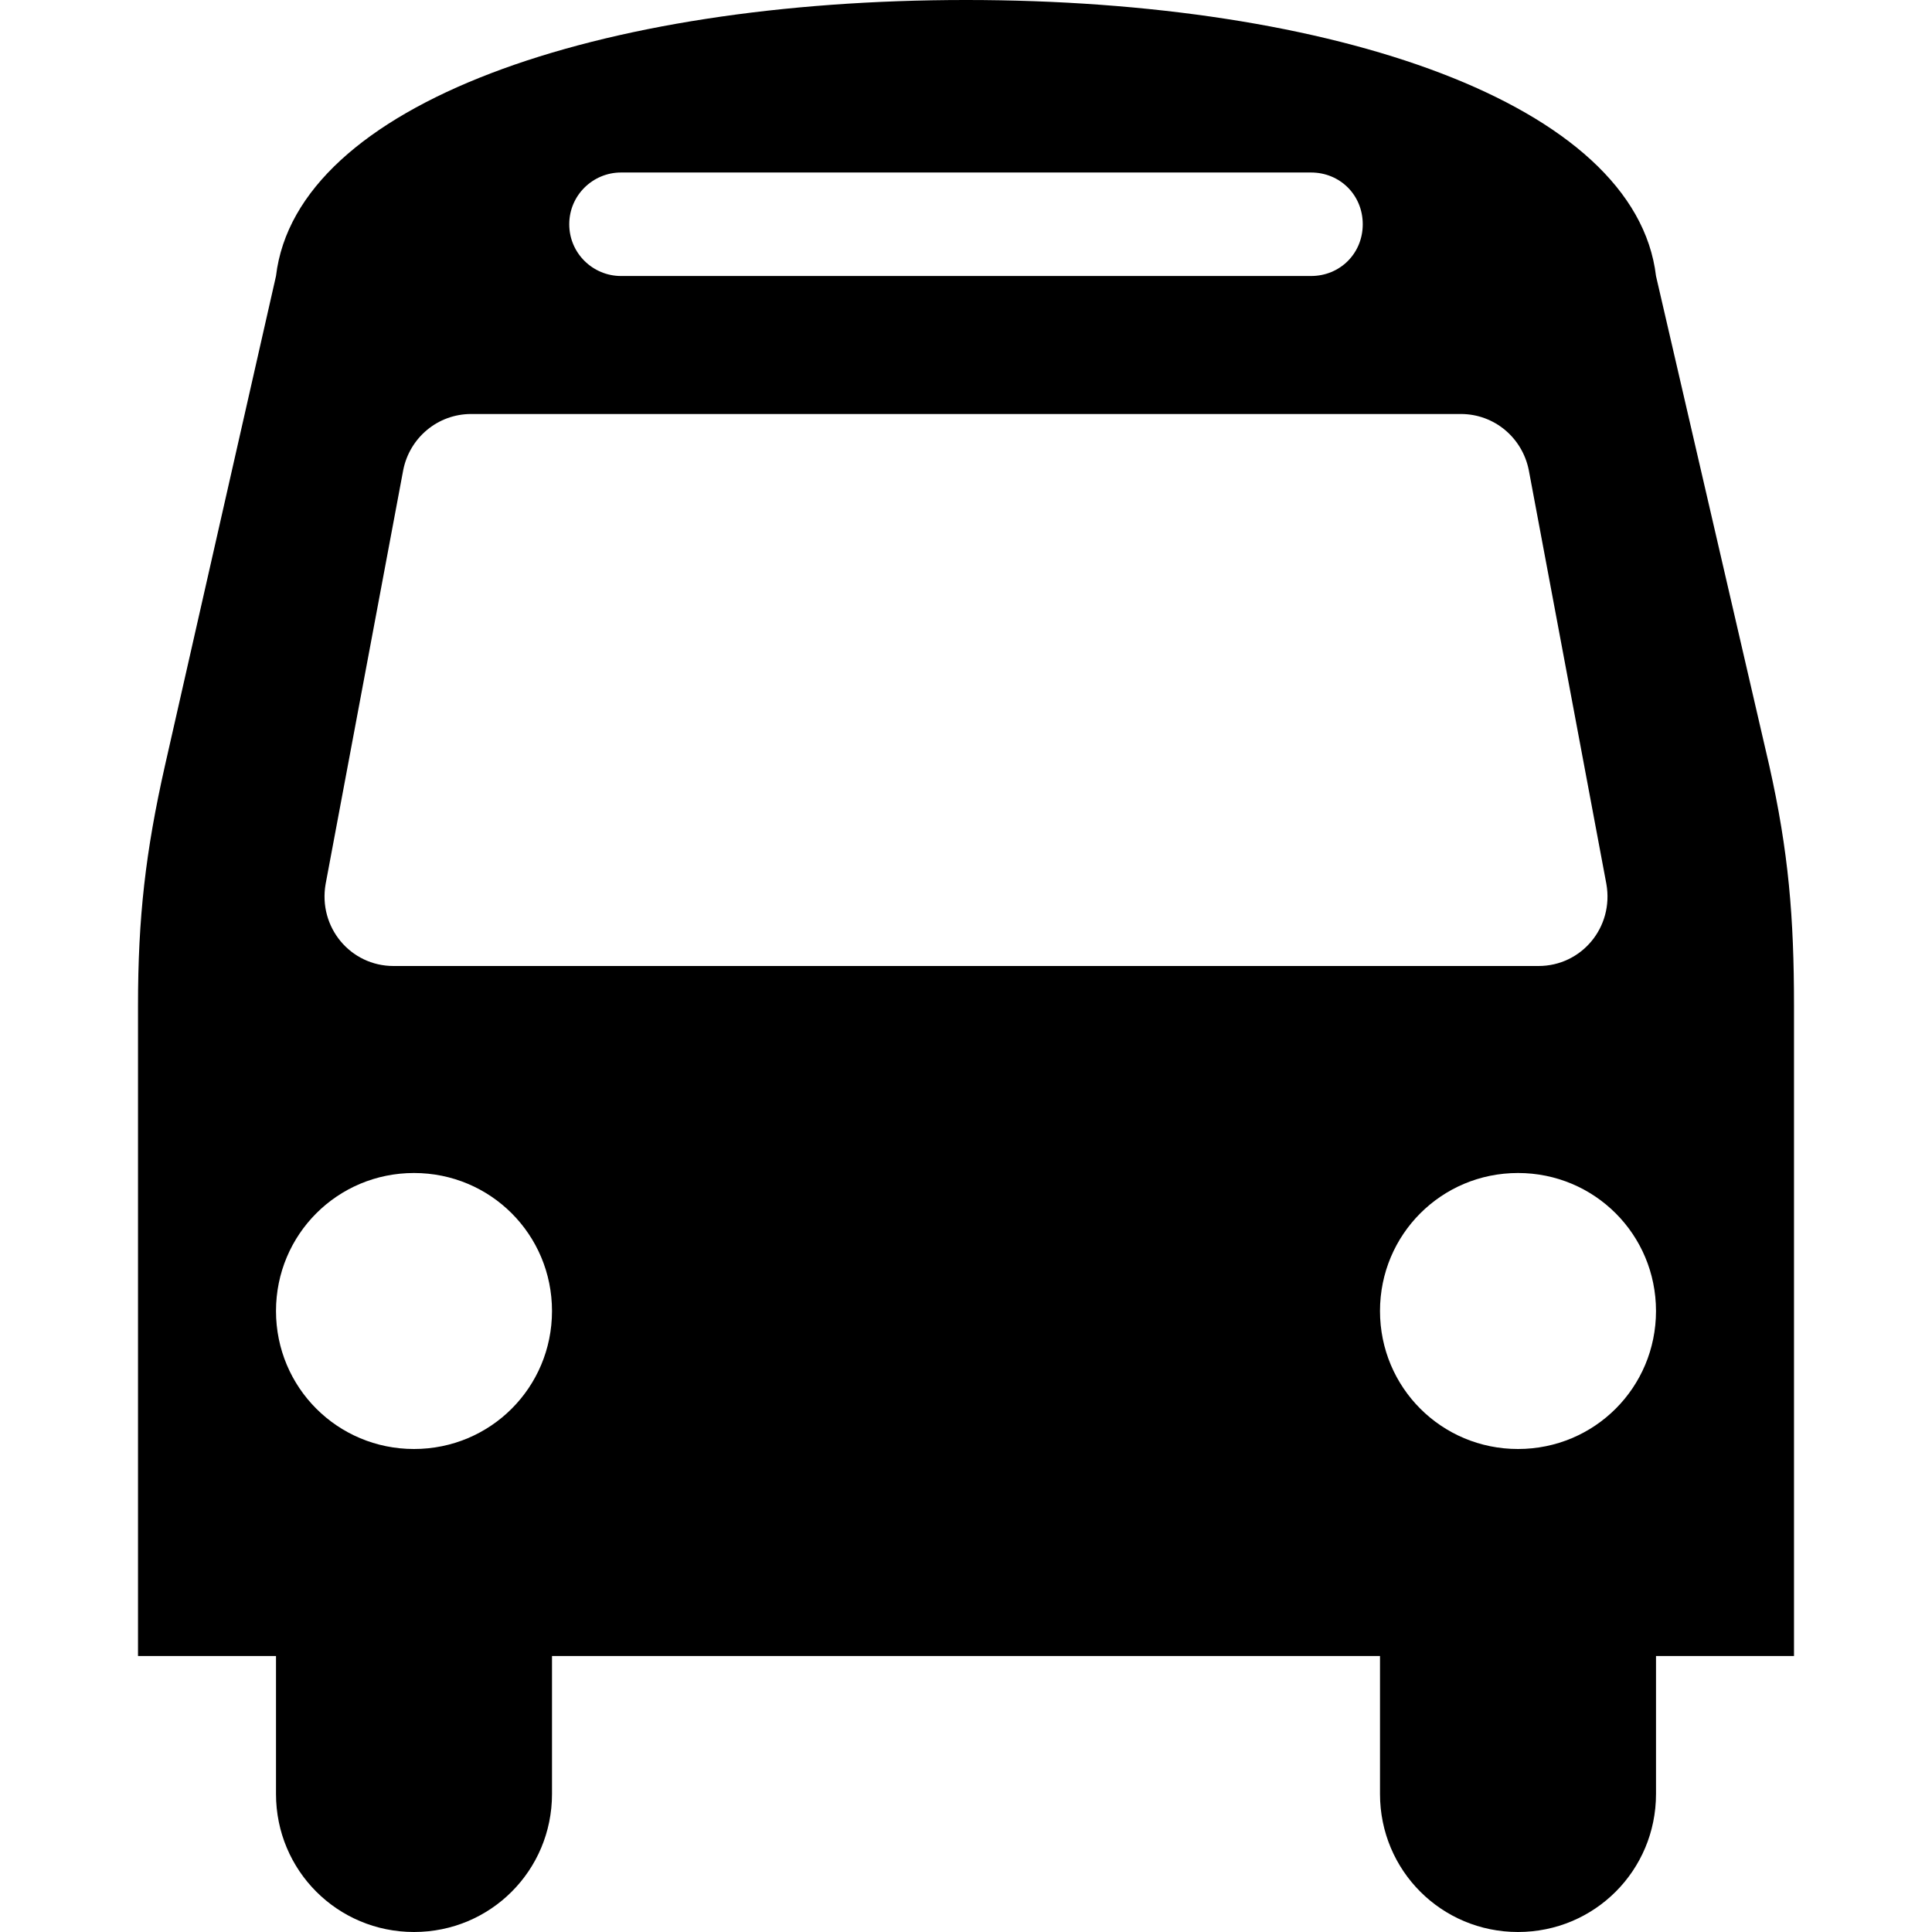 <svg xmlns="http://www.w3.org/2000/svg" class="ijs-icon__svg" width="200" height="200" viewBox="0 0 24 28"><path d="M6 19c0-1.109-0.891-2-2-2s-2 0.891-2 2 0.891 2 2 2 2-0.891 2-2zM22 19c0-1.109-0.891-2-2-2s-2 0.891-2 2 0.891 2 2 2 2-0.891 2-2zM21.281 12.812l-1.125-6c-0.094-0.469-0.5-0.812-0.984-0.812h-14.344c-0.484 0-0.891 0.344-0.984 0.812l-1.125 6c-0.109 0.625 0.359 1.188 0.984 1.188h16.594c0.625 0 1.094-0.562 0.984-1.188zM17.75 3.25c0-0.422-0.328-0.75-0.75-0.75h-10c-0.406 0-0.75 0.328-0.75 0.75s0.344 0.75 0.75 0.75h10c0.422 0 0.75-0.328 0.75-0.75zM24 14.578v9.422h-2v2c0 1.109-0.891 2-2 2s-2-0.891-2-2v-2h-12v2c0 1.109-0.891 2-2 2s-2-0.891-2-2v-2h-2v-9.422c0-1.281 0.109-2.234 0.391-3.484l1.609-7.094c0.297-2.5 4.672-4 10-4s9.703 1.5 10 4l1.641 7.094c0.281 1.25 0.359 2.203 0.359 3.484z"></path></svg>
